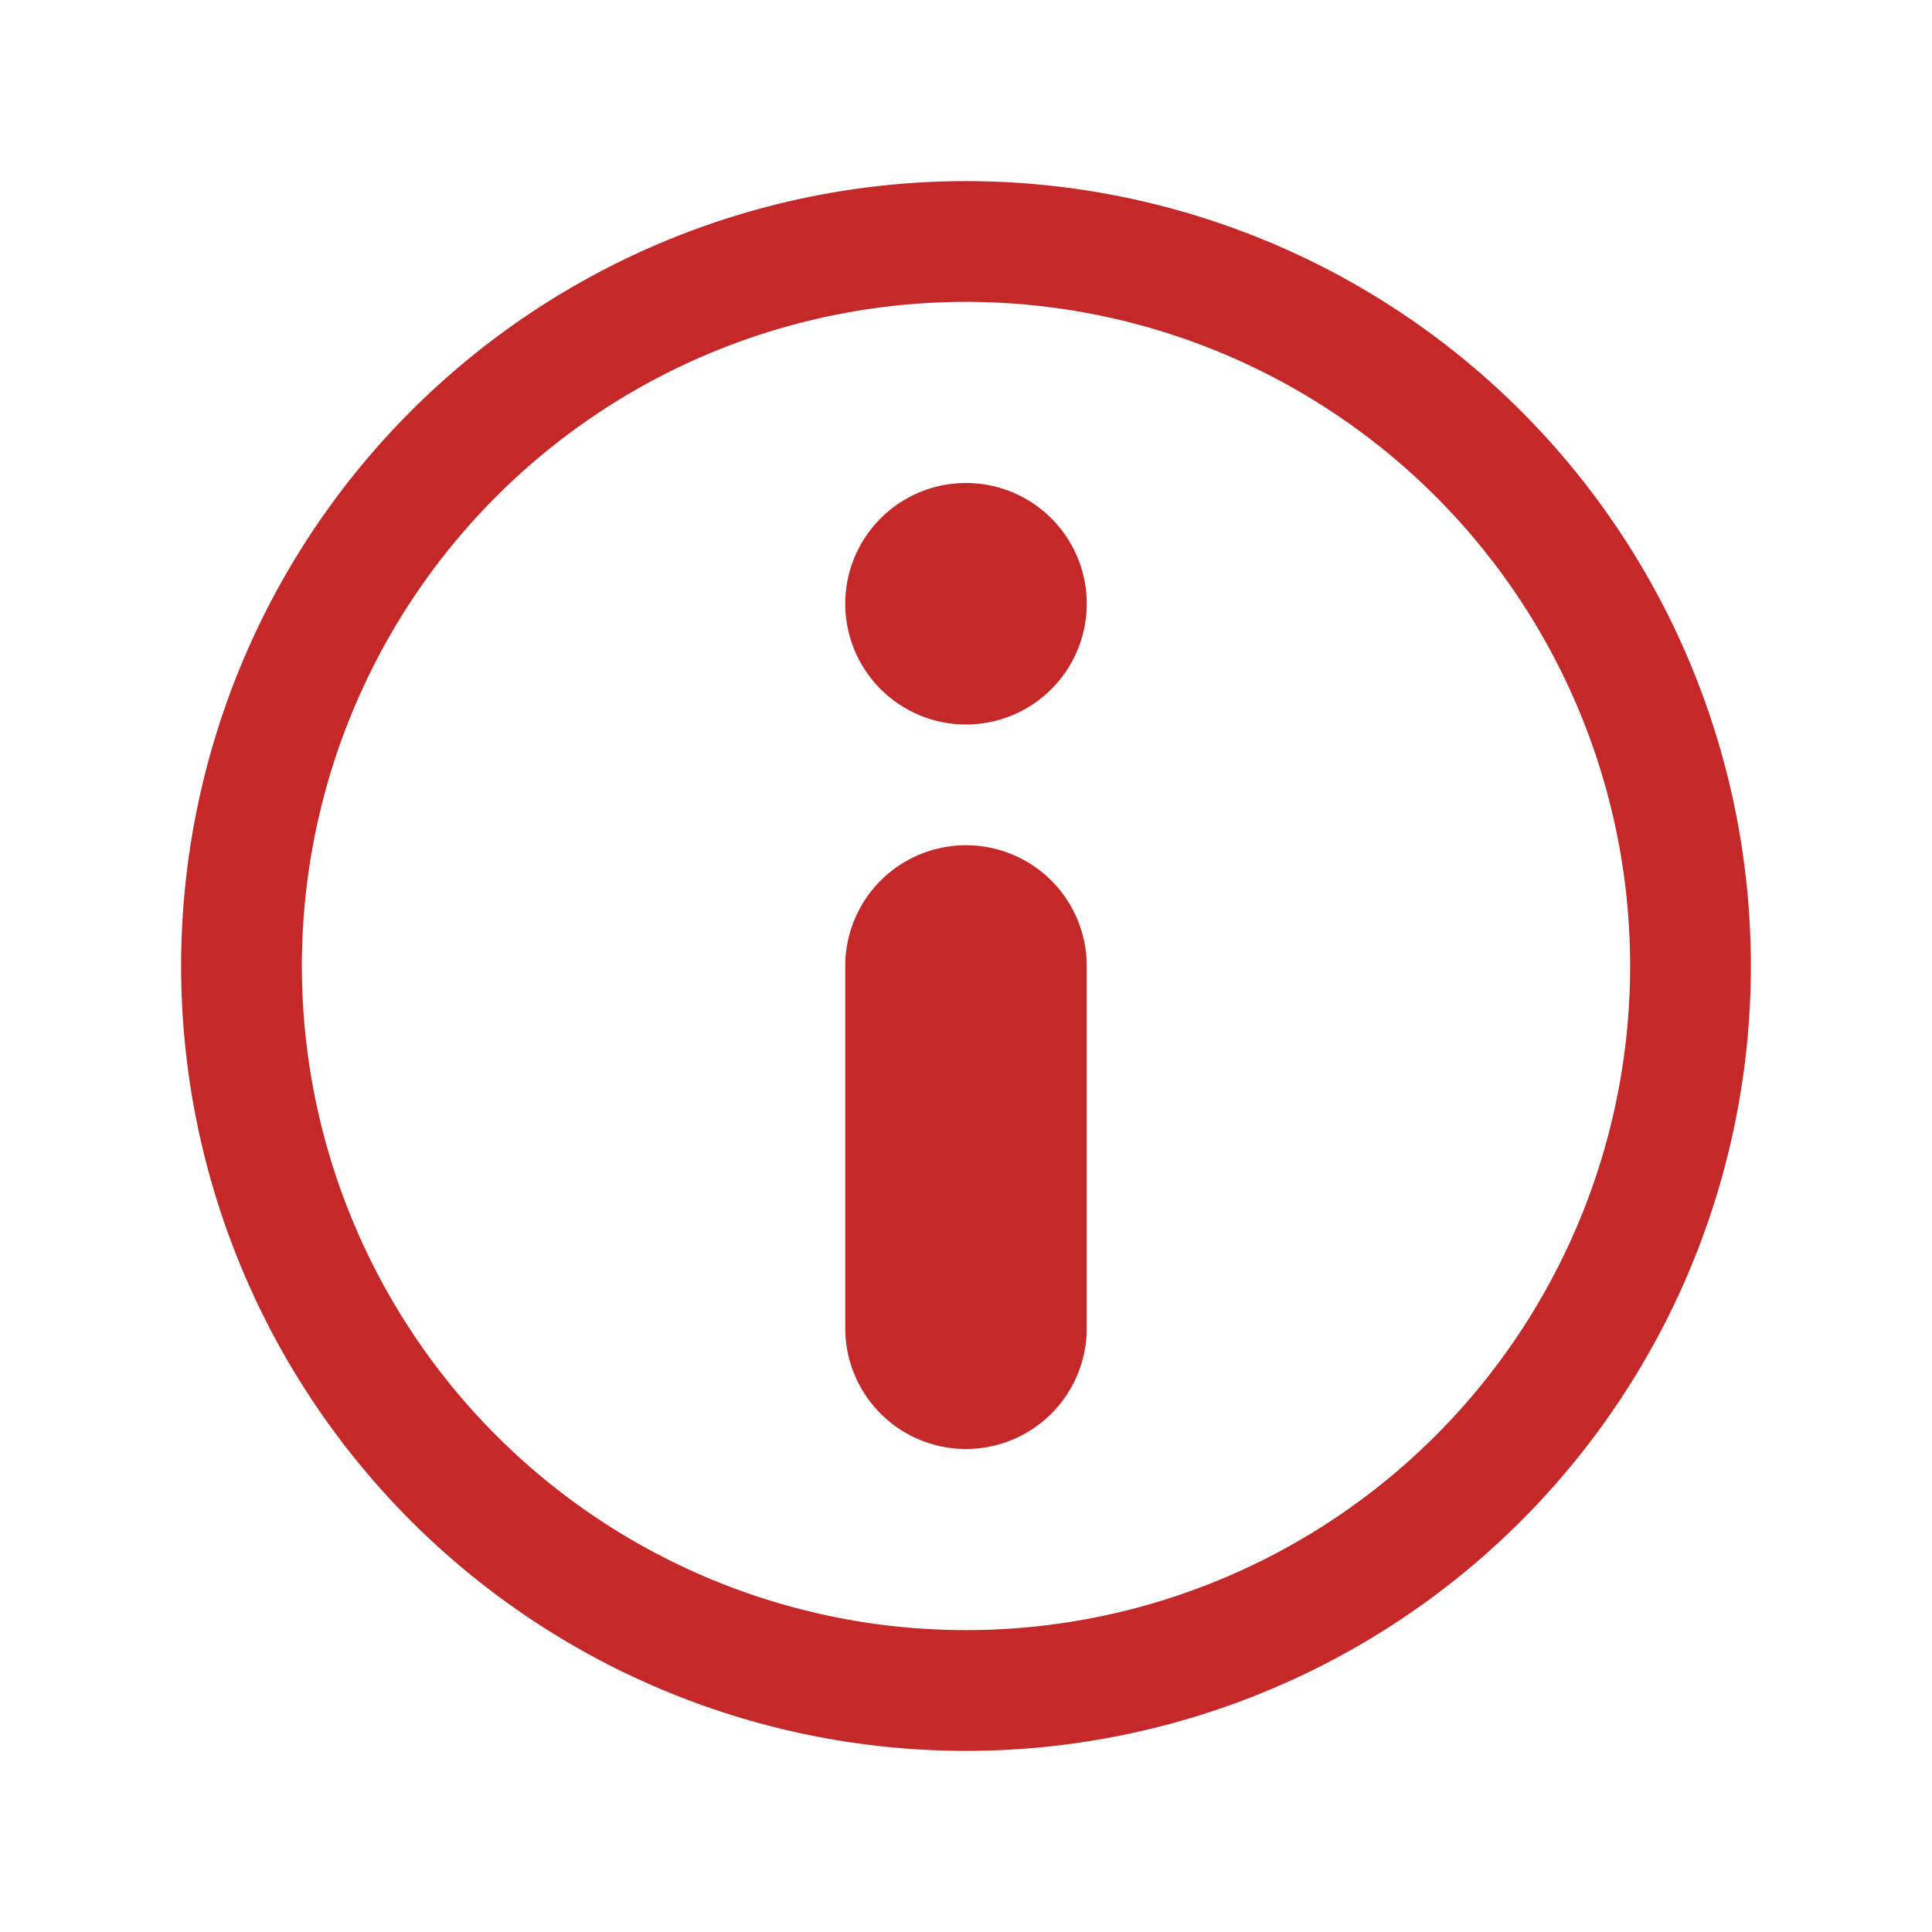 <?xml version="1.0" ?>
<svg viewBox="0 0 32 32" xmlns="http://www.w3.org/2000/svg">
    <defs>
        <style>.cls-1{fill:none;}</style>
    </defs>
    <g data-name="Layer 2" id="Layer_2">
        <path fill="#c52828" d="M16,12a2,2,0,1,1,2-2A2,2,0,0,1,16,12Zm0-2Z"/>
        <path fill="#c52828" d="M16,29A13,13,0,1,1,29,16,13,13,0,0,1,16,29ZM16,5A11,11,0,1,0,27,16,11,11,0,0,0,16,5Z"/>
        <path fill="#c52828" d="M16,24a2,2,0,0,1-2-2V16a2,2,0,0,1,4,0v6A2,2,0,0,1,16,24Zm0-8v0Z"/>
    </g>
    <g id="frame">
        <rect class="cls-1" height="32" width="32"/>
    </g>
</svg>